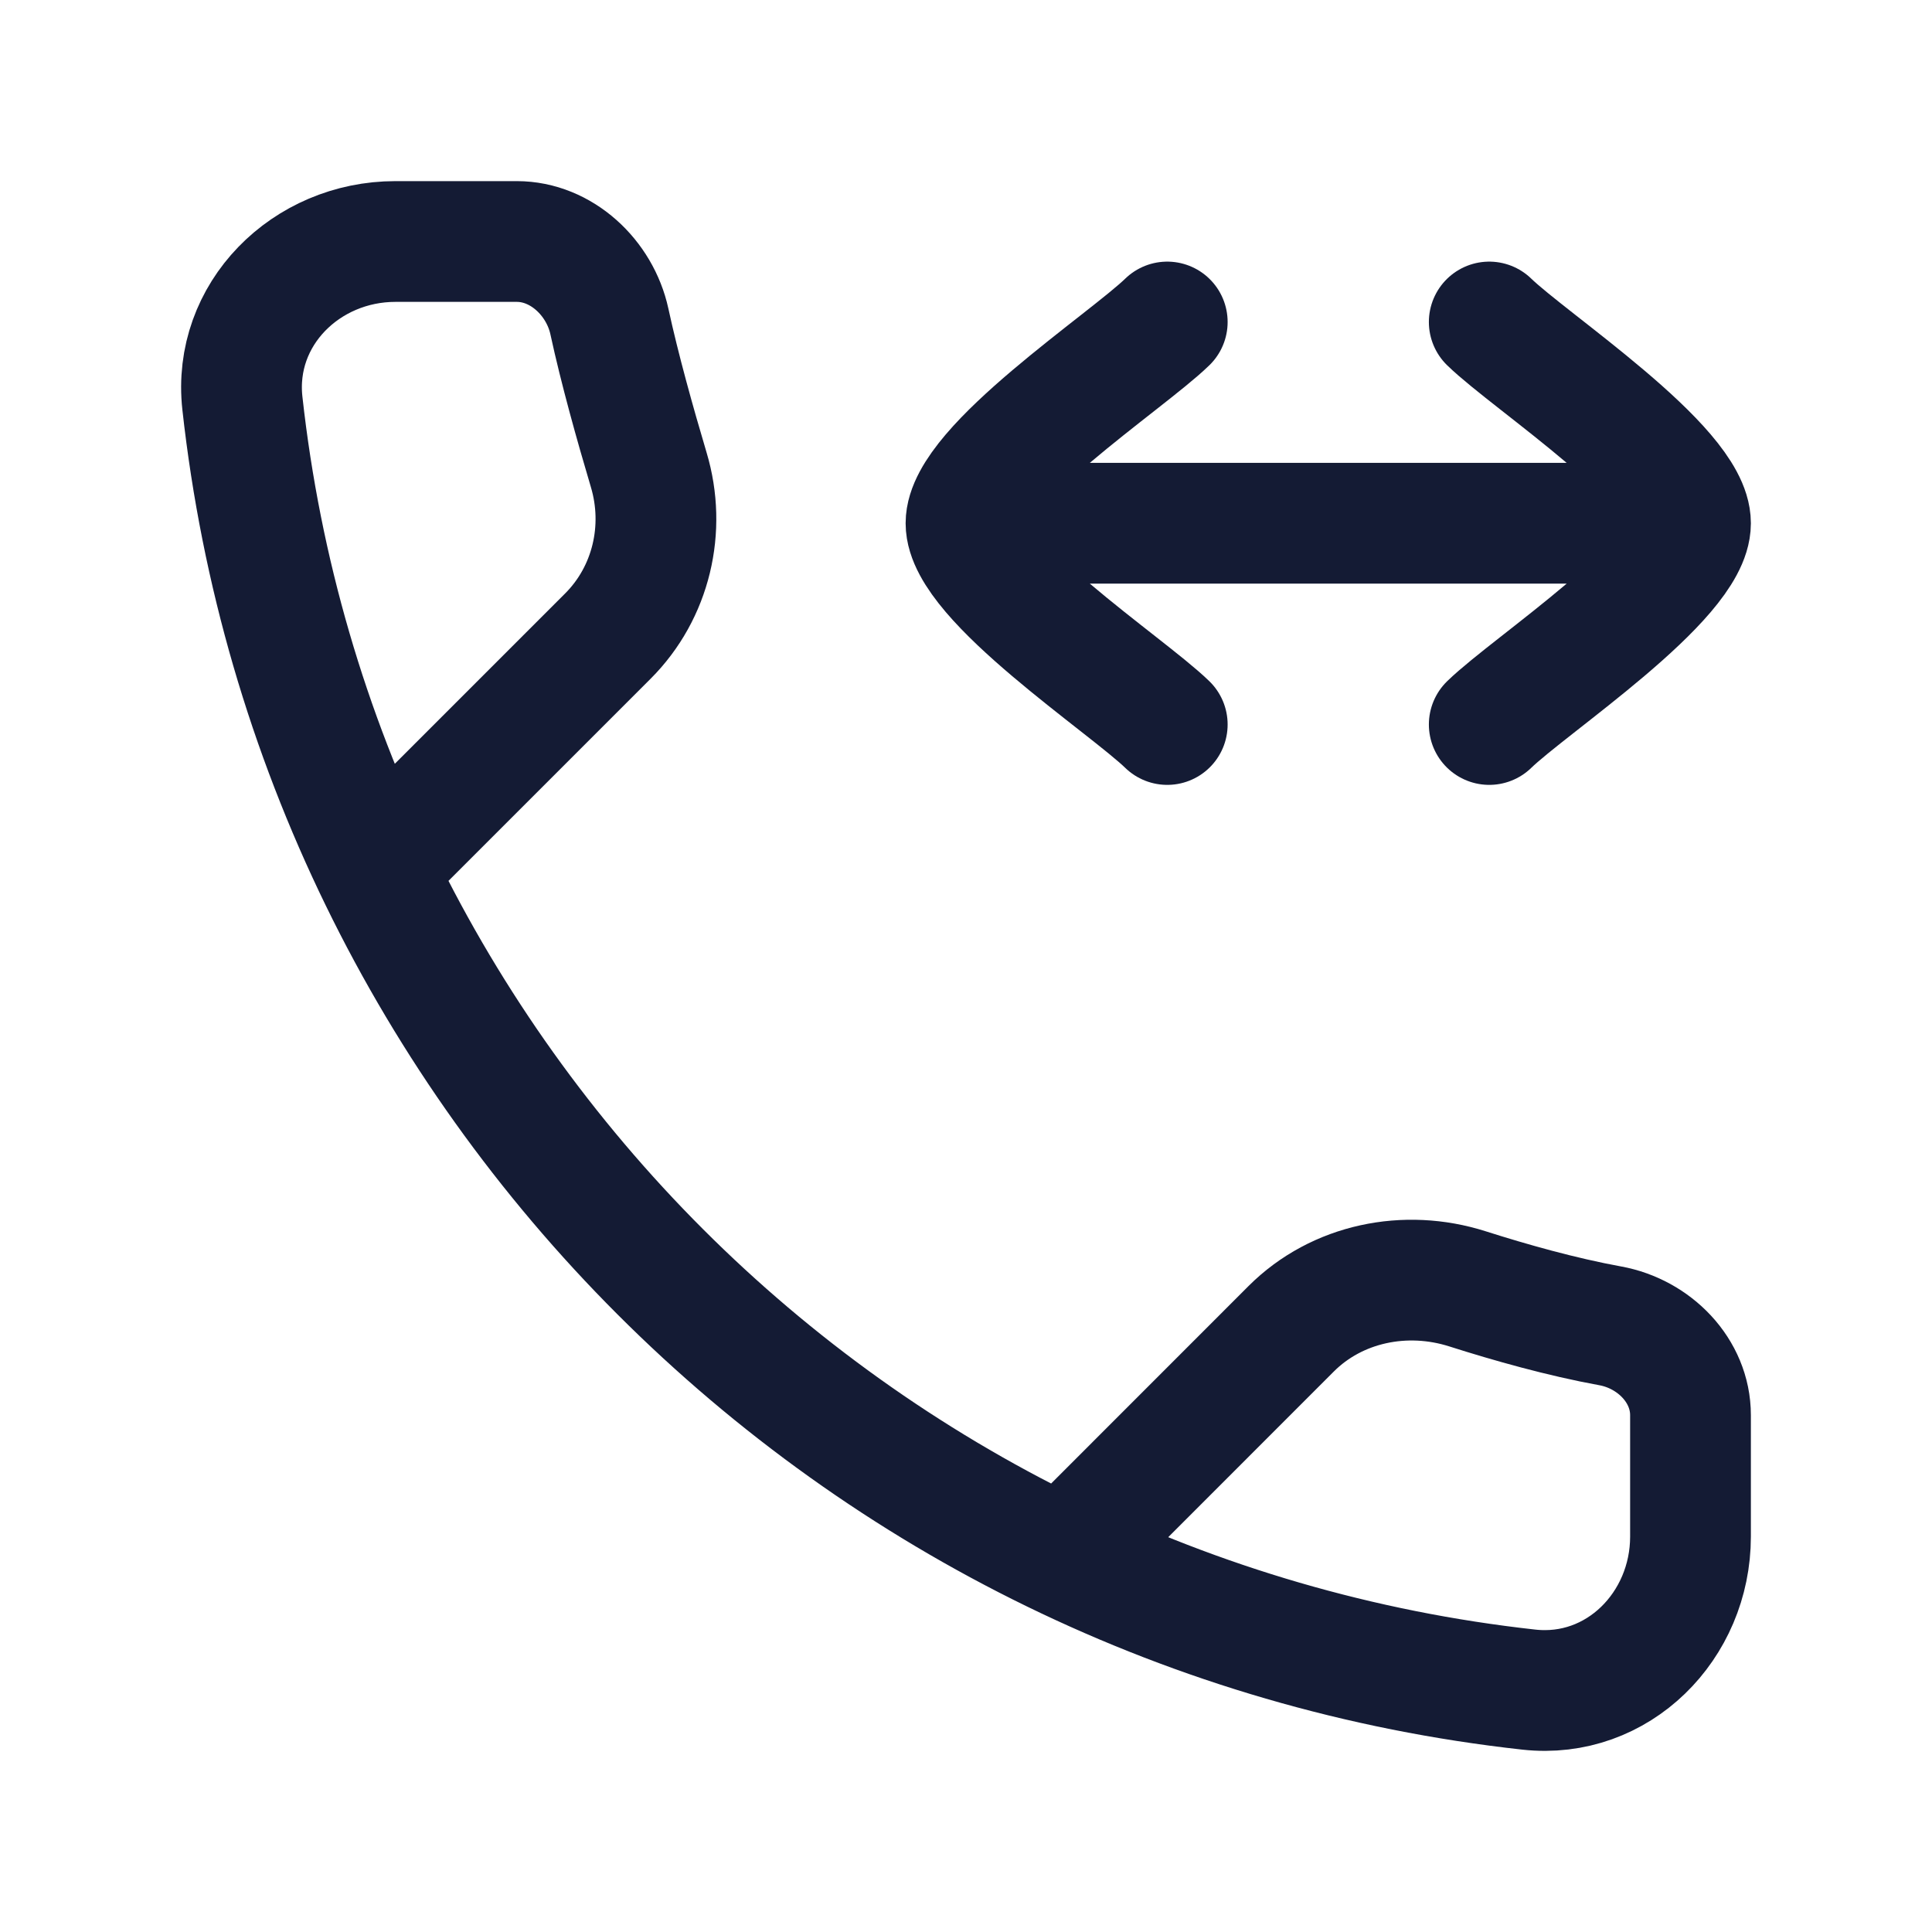 <svg width="24" height="24" viewBox="0 0 24 24" fill="none" xmlns="http://www.w3.org/2000/svg">
<path d="M4.912 10.541L7.552 7.901C8.091 7.362 8.277 6.566 8.059 5.837C7.889 5.266 7.697 4.58 7.57 3.993C7.452 3.45 6.975 3 6.42 3H4.912C3.801 3 2.889 3.904 3.011 5.008C3.937 13.4 10.6 20.063 18.992 20.989C20.096 21.111 21 20.199 21 19.088V17.58C21 17.025 20.548 16.569 20.002 16.47C19.399 16.36 18.761 16.18 18.228 16.01C17.461 15.766 16.609 15.938 16.04 16.506L13.459 19.088" stroke="#141B34" stroke-width="1.5" stroke-linecap="round" stroke-linejoin="round"/>
<path d="M14.5 9C13.994 8.508 12 7.2 12 6.5C12 5.8 13.994 4.492 14.5 4M12.5 6.5H20.5M18.5 9C19.006 8.508 21 7.2 21 6.5C21 5.8 19.006 4.492 18.5 4" stroke="#141B34" stroke-width="1.5" stroke-linecap="round" stroke-linejoin="round"/>
</svg>
